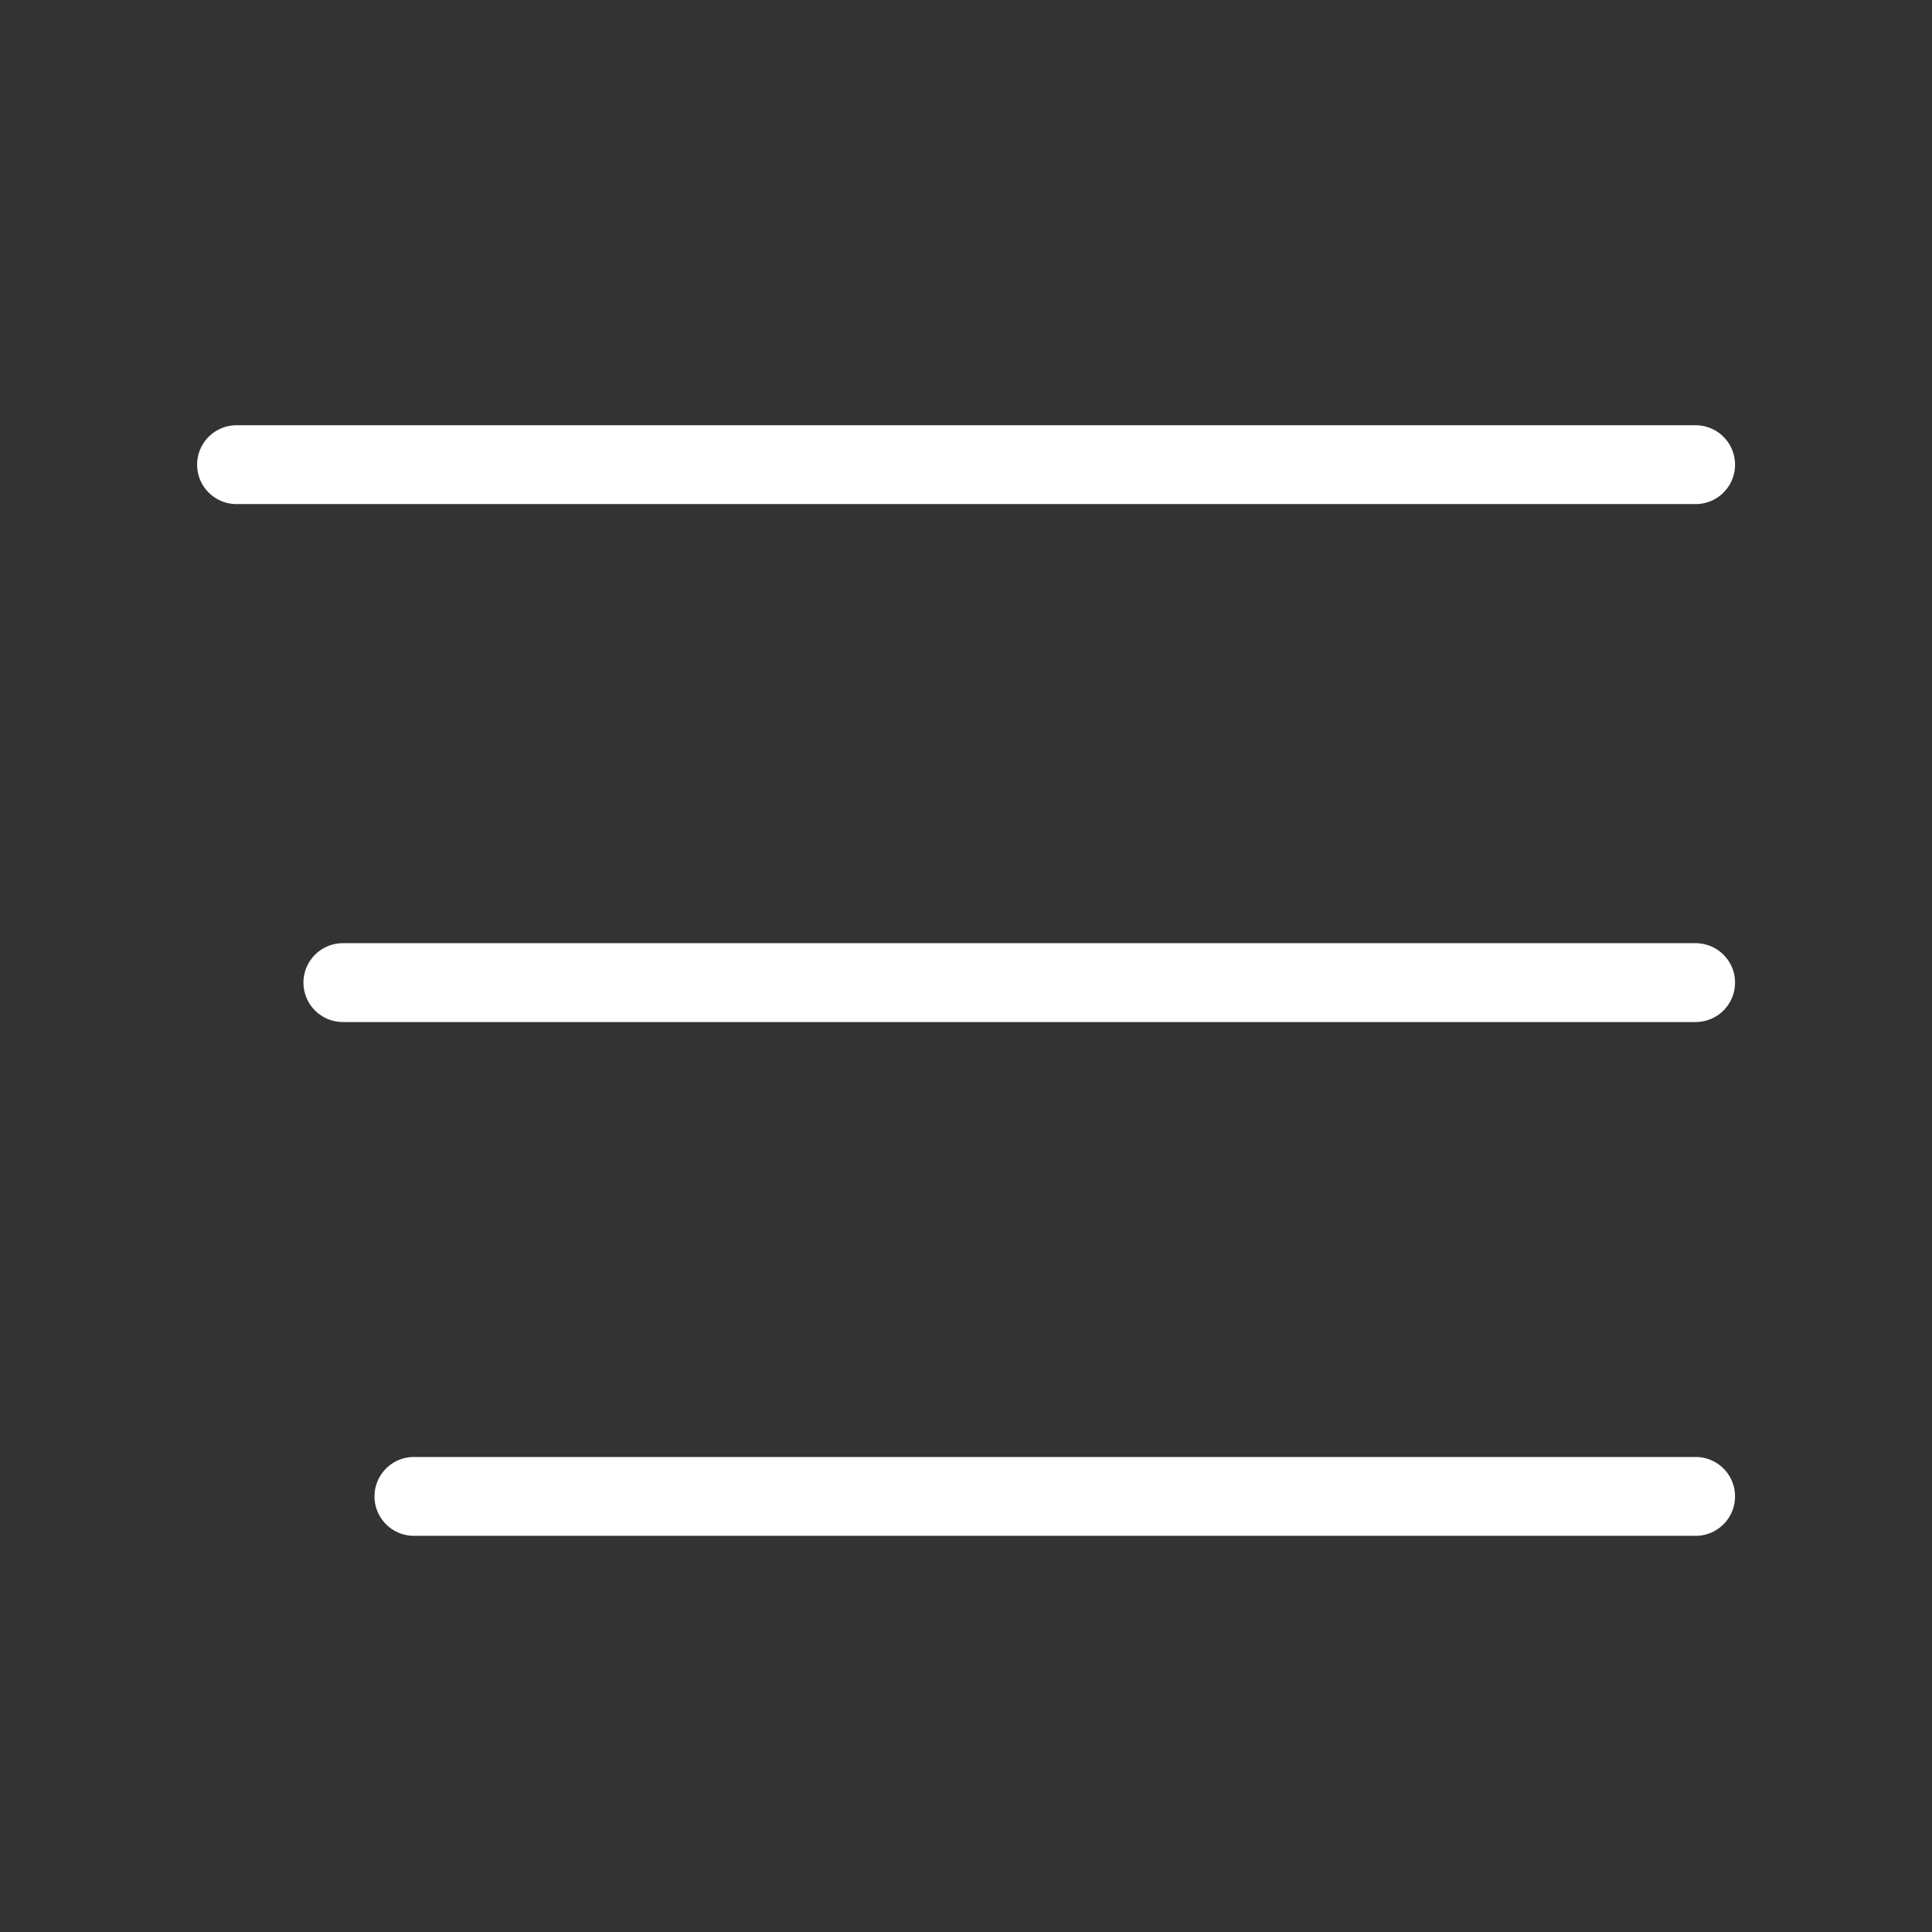 <svg width="49" height="49" viewBox="0 0 49 49" fill="none" xmlns="http://www.w3.org/2000/svg">
<rect x="0" y="0" width="49" height="49" fill="#333333" stroke="none"/>
<g clip-path="url(#clip0_6_9180)">
<path d="M5.999 11.785L43.005 11.785" stroke="white" stroke-width="2" stroke-linecap="round"/>
<path d="M8.696 24.921L43.005 24.921" stroke="white" stroke-width="2" stroke-linecap="round"/>
<path d="M10.498 37.952L43.005 37.952" stroke="white" stroke-width="2" stroke-linecap="round"/>
</g>
<defs>
<clipPath id="clip0_6_9180">
<rect width="39.998" height="39.998" fill="white" transform="translate(4.503 4.922)"/>
</clipPath>
</defs>
</svg>
